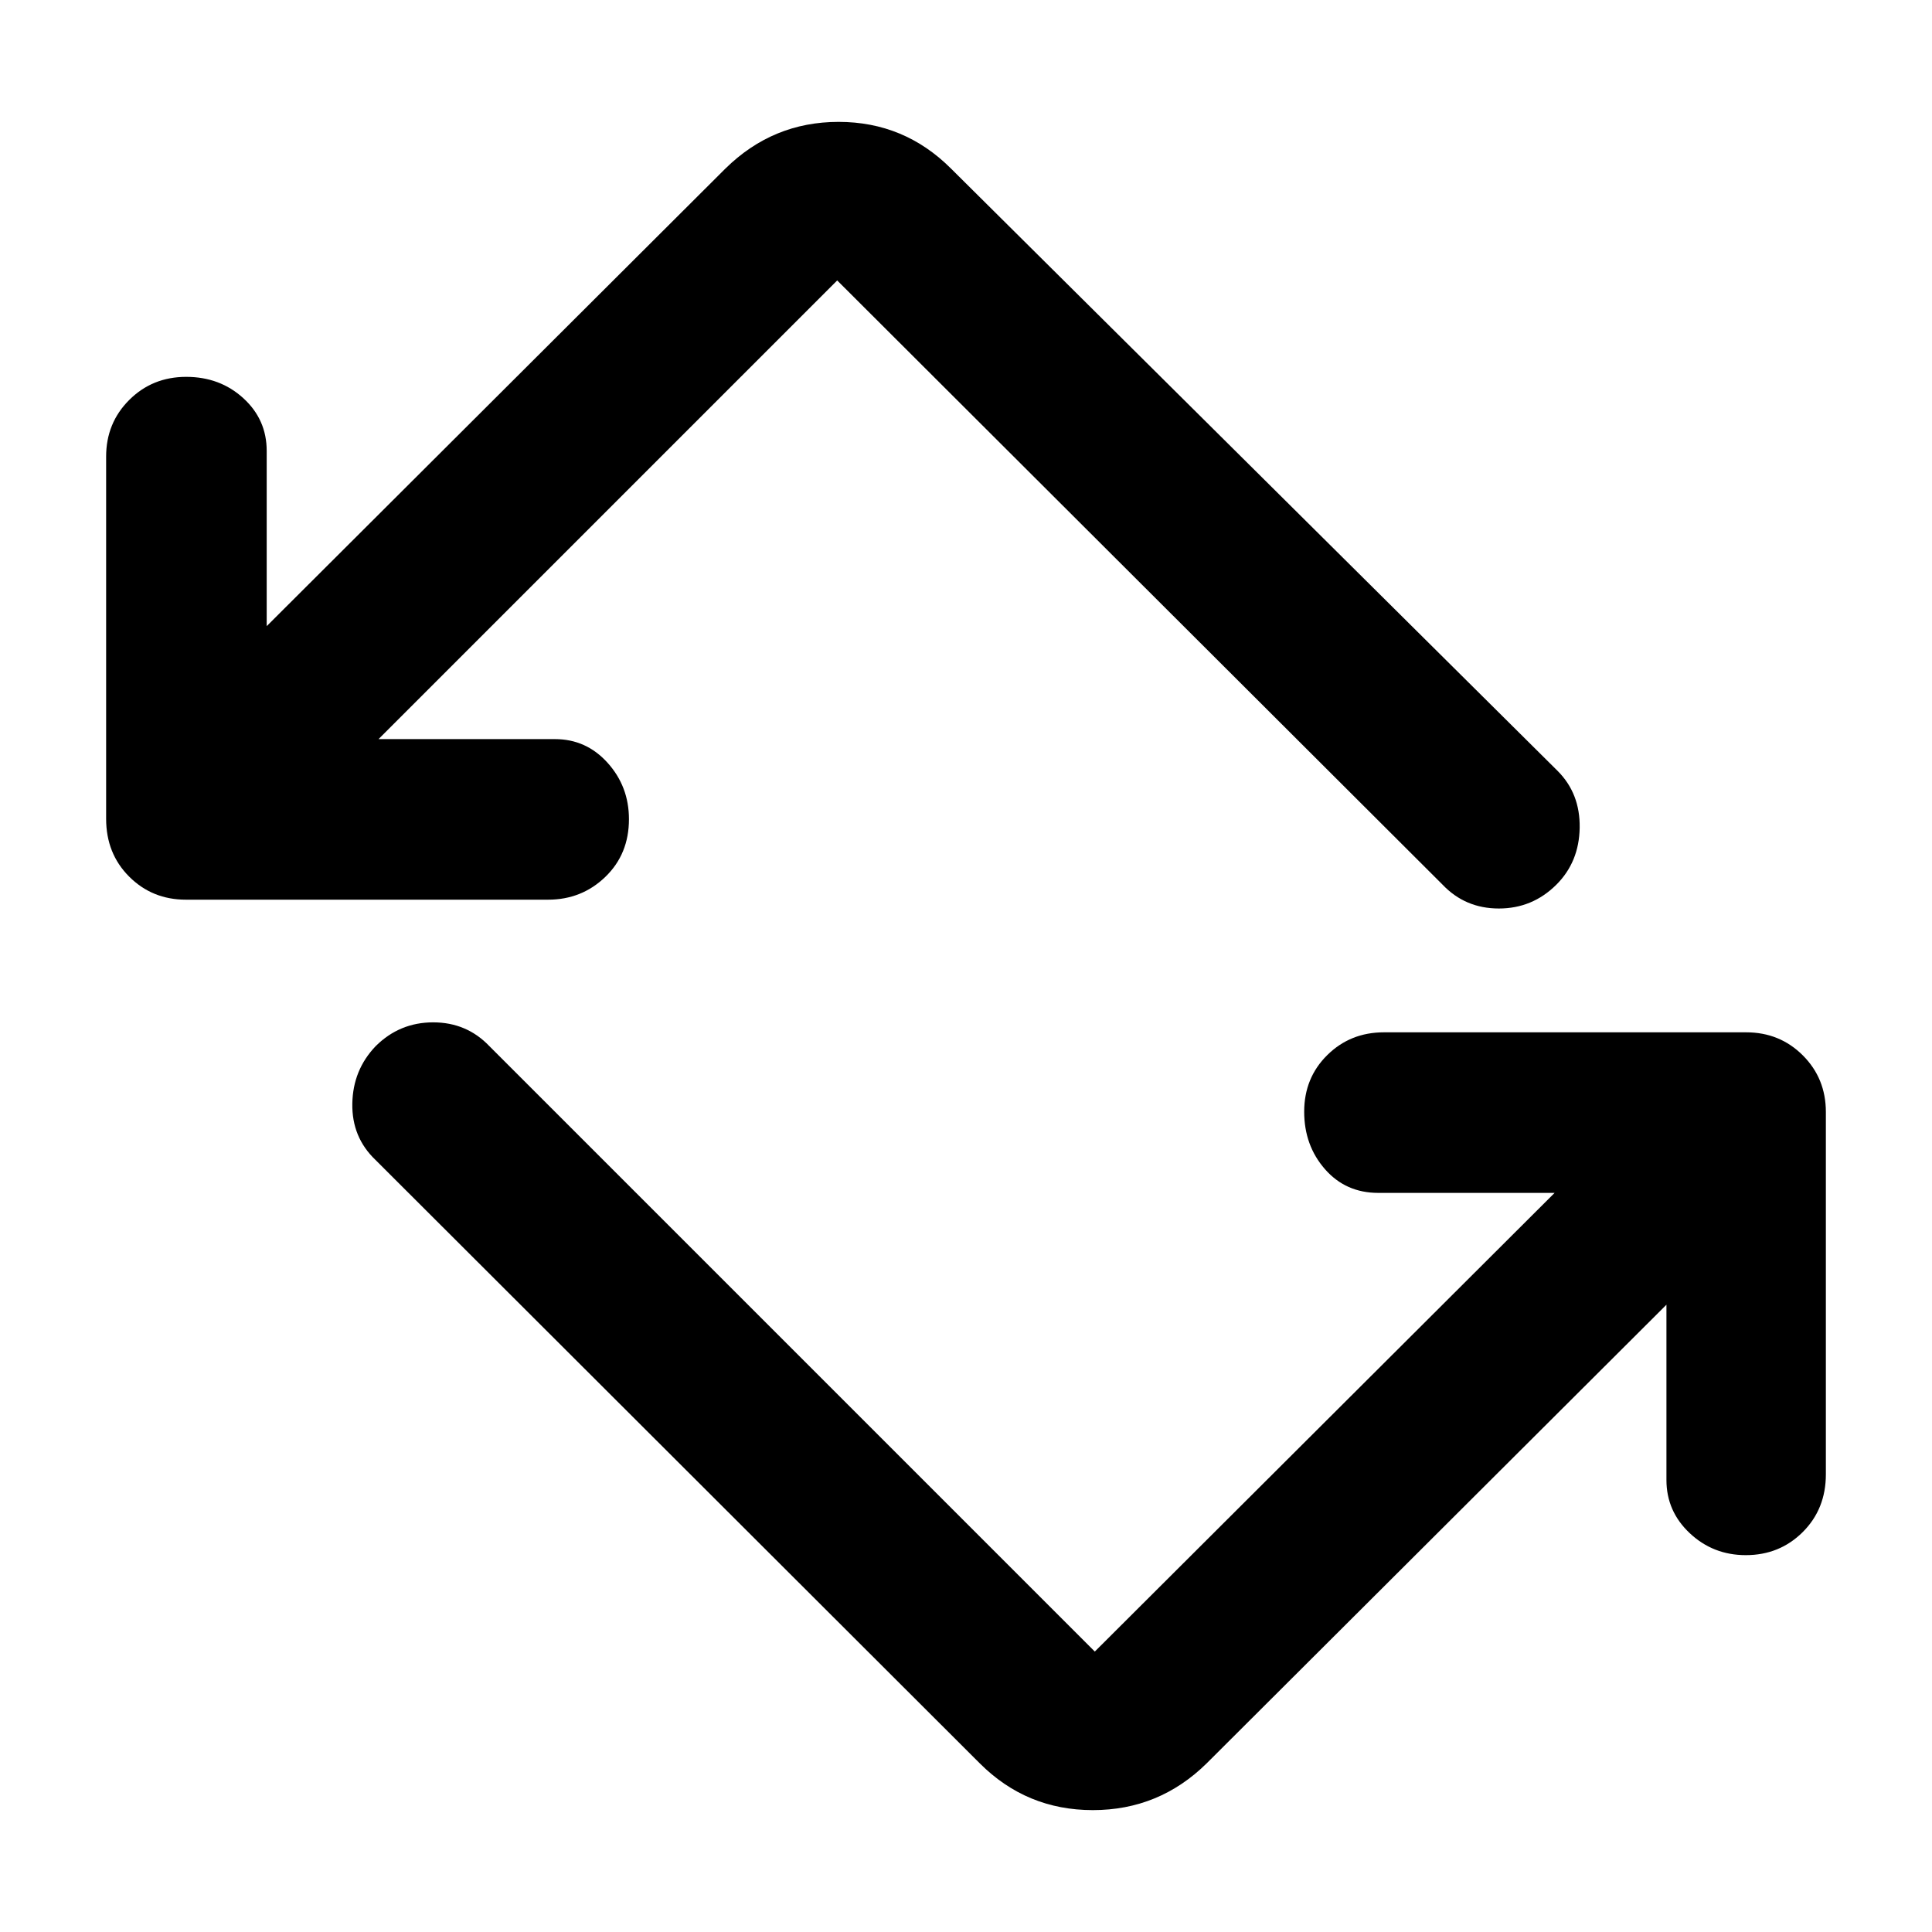 <svg xmlns="http://www.w3.org/2000/svg" width="48" height="48" viewBox="0 96 960 960"><path d="m486.869 972.218-300.26-299.825q-11.826-11.261-11.543-28.001.282-16.739 11.596-28.565 11.879-11.826 28.565-11.826 16.687 0 27.948 11.826L544 916.652 772.477 688.74h-87.651q-16.141 0-26.462-11.785-10.321-11.784-10.321-28.565t11.452-28.108q11.451-11.326 28.157-11.326h180q16.707 0 28.158 11.451 11.452 11.452 11.452 28.158v180q0 17.272-11.502 28.723-11.502 11.452-28.283 11.452-16.216 0-27.825-10.886-11.609-10.886-11.609-26.463v-87.085L599.566 972.218q-23.596 23.217-56.538 23.217-32.941 0-56.159-23.217ZM272.348 543.044h-180q-16.707 0-28.158-11.451-11.452-11.452-11.452-28.723v-180q0-16.707 11.502-28.158 11.502-11.452 28.283-11.452t28.39 10.604q11.609 10.603 11.609 26.179v87.086l227.912-227.347q23.596-23.217 56.255-23.217 32.659 0 55.877 23.217l301.39 299.26q11.261 11.261 10.978 28.283-.282 17.022-11.596 28.283-11.879 11.826-28.565 11.826-16.687 0-27.948-11.826L416 235.348 188.088 463.26h87.651q15.576 0 26.18 11.785 10.603 11.784 10.603 28 0 17.346-11.734 28.673-11.734 11.326-28.44 11.326Z"/></svg>